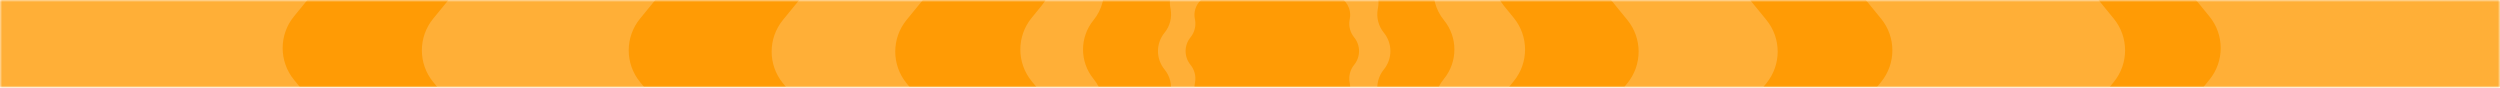 <svg width="600" height="21" viewBox="0 0 600 21" fill="none" xmlns="http://www.w3.org/2000/svg">
<mask id="mask0" mask-type="alpha" maskUnits="userSpaceOnUse" x="0" y="0" width="600" height="21">
<path d="M0 0H600V21H0V0Z" fill="#FFA800"/>
</mask>
<g mask="url(#mask0)">
<path d="M0 0H600V21H0V0Z" fill="#FF9B05"/>
<path fill-rule="evenodd" clip-rule="evenodd" d="M313.252 -316.616C308.659 -320.844 301.591 -320.844 296.997 -316.616L240.872 -264.95C238.034 -262.337 234.112 -261.248 230.333 -262.023L157.463 -276.975C151.48 -278.203 145.531 -274.742 143.64 -268.935L119.039 -193.364C117.899 -189.863 115.215 -187.078 111.758 -185.811L40.662 -159.756C35.179 -157.746 31.939 -152.082 32.986 -146.337L47.467 -66.885C48.097 -63.424 47.178 -59.861 44.951 -57.137L-4.995 3.944C-8.609 8.363 -8.609 14.717 -4.995 19.136L44.951 80.218C47.178 82.941 48.097 86.505 47.467 89.966L32.986 169.417C31.939 175.162 35.179 180.827 40.662 182.836L111.758 208.892C115.215 210.159 117.899 212.943 119.039 216.444L143.64 292.015C145.531 297.822 151.48 301.283 157.463 300.056L230.333 285.104C234.112 284.328 238.034 285.417 240.872 288.03L296.997 339.696C301.591 343.924 308.659 343.924 313.252 339.696L369.377 288.03C372.215 285.417 376.137 284.328 379.916 285.104L452.787 300.056C458.769 301.283 464.719 297.822 466.609 292.015L491.21 216.444C492.35 212.943 495.034 210.159 498.492 208.892L569.587 182.836C575.07 180.827 578.31 175.162 577.263 169.417L562.783 89.966C562.152 86.505 563.072 82.941 565.298 80.218L615.244 19.136C618.858 14.717 618.858 8.363 615.244 3.944L565.298 -57.137C563.072 -59.861 562.152 -63.424 562.783 -66.885L577.263 -146.337C578.31 -152.082 575.07 -157.746 569.587 -159.756L498.492 -185.811C495.034 -187.078 492.35 -189.863 491.21 -193.364L466.609 -268.935C464.719 -274.742 458.769 -278.203 452.787 -276.975L379.916 -262.023C376.137 -261.248 372.215 -262.337 369.377 -264.95L313.252 -316.616ZM308.531 -231.454C303.938 -235.682 296.87 -235.682 292.277 -231.454L253.601 -195.851C250.763 -193.239 246.841 -192.15 243.062 -192.925L192.873 -203.223C186.891 -204.45 180.941 -200.989 179.051 -195.182L161.992 -142.78C160.852 -139.279 158.168 -136.495 154.711 -135.228L105.451 -117.175C99.969 -115.165 96.728 -109.501 97.775 -103.756L107.87 -48.37C108.5 -44.909 107.581 -41.346 105.354 -38.623L70.547 3.944C66.934 8.364 66.934 14.717 70.547 19.136L105.354 61.703C107.581 64.427 108.5 67.99 107.87 71.451L97.775 126.837C96.728 132.581 99.969 138.246 105.451 140.255L154.711 158.308C158.168 159.575 160.852 162.36 161.992 165.861L179.051 218.263C180.941 224.07 186.891 227.531 192.873 226.303L243.062 216.006C246.841 215.23 250.763 216.319 253.601 218.932L292.277 254.534C296.87 258.763 303.938 258.763 308.531 254.534L347.206 218.932C350.045 216.319 353.966 215.23 357.746 216.006L407.934 226.303C413.917 227.531 419.866 224.07 421.757 218.263L438.816 165.861C439.955 162.36 442.64 159.575 446.097 158.308L495.356 140.255C500.839 138.246 504.08 132.581 503.033 126.837L492.938 71.451C492.307 67.99 493.227 64.427 495.454 61.703L530.26 19.136C533.874 14.717 533.874 8.364 530.26 3.944L495.454 -38.623C493.227 -41.346 492.307 -44.909 492.938 -48.37L503.033 -103.756C504.08 -109.501 500.839 -115.165 495.356 -117.175L446.097 -135.228C442.64 -136.495 439.955 -139.279 438.816 -142.78L421.757 -195.182C419.866 -200.989 413.917 -204.45 407.934 -203.223L357.746 -192.925C353.966 -192.15 350.045 -193.239 347.206 -195.851L308.531 -231.454Z" fill="#FFAF37"/>
<path fill-rule="evenodd" clip-rule="evenodd" d="M313.722 -496.652C309.129 -500.88 302.061 -500.88 297.468 -496.652L204.351 -410.933C201.512 -408.32 197.591 -407.231 193.811 -408.007L72.858 -432.824C66.875 -434.052 60.925 -430.591 59.035 -424.784L18.445 -300.097C17.305 -296.596 14.621 -293.812 11.164 -292.544L-106.222 -249.524C-111.705 -247.515 -114.946 -241.85 -113.899 -236.105L-90.12 -105.635C-89.489 -102.174 -90.409 -98.611 -92.635 -95.888L-174.676 4.444C-178.289 8.863 -178.289 15.217 -174.676 19.636L-92.635 119.968C-90.409 122.691 -89.489 126.254 -90.12 129.715L-113.899 260.185C-114.946 265.93 -111.705 271.595 -106.222 273.604L11.164 316.624C14.621 317.891 17.305 320.676 18.445 324.177L59.035 448.864C60.925 454.67 66.875 458.132 72.858 456.904L193.811 432.086C197.591 431.311 201.512 432.4 204.351 435.013L297.468 520.732C302.061 524.96 309.129 524.96 313.722 520.732L406.84 435.013C409.678 432.4 413.6 431.311 417.379 432.086L538.333 456.904C544.315 458.132 550.265 454.671 552.155 448.864L592.745 324.177C593.885 320.676 596.569 317.891 600.027 316.624L717.413 273.604C722.896 271.595 726.136 265.93 725.089 260.185L701.31 129.715C700.679 126.254 701.599 122.691 703.826 119.968L785.866 19.636C789.48 15.217 789.48 8.863 785.866 4.444L703.826 -95.888C701.599 -98.611 700.679 -102.174 701.31 -105.635L725.089 -236.105C726.136 -241.85 722.896 -247.515 717.413 -249.524L600.027 -292.544C596.569 -293.812 593.885 -296.596 592.745 -300.097L552.155 -424.784C550.265 -430.591 544.315 -434.052 538.333 -432.824L417.379 -408.007C413.6 -407.231 409.678 -408.32 406.84 -410.933L313.722 -496.652ZM306.462 -365.683C301.869 -369.911 294.8 -369.911 290.207 -365.683L223.926 -304.668C221.087 -302.055 217.166 -300.966 213.387 -301.741L127.315 -319.402C121.333 -320.629 115.383 -317.168 113.492 -311.361L84.501 -222.306C83.362 -218.804 80.677 -216.02 77.22 -214.753L-6.585 -184.04C-12.068 -182.03 -15.308 -176.366 -14.261 -170.621L2.773 -77.162C3.403 -73.701 2.484 -70.138 0.257 -67.414L-58.501 4.444C-62.114 8.863 -62.114 15.216 -58.501 19.636L0.257 91.493C2.484 94.217 3.403 97.78 2.773 101.241L-14.261 194.7C-15.308 200.445 -12.068 206.11 -6.585 208.119L77.22 238.832C80.677 240.099 83.362 242.884 84.501 246.385L113.492 335.441C115.383 341.247 121.333 344.708 127.315 343.481L213.387 325.821C217.166 325.045 221.087 326.134 223.926 328.747L290.207 389.762C294.8 393.99 301.869 393.99 306.462 389.762L372.743 328.747C375.582 326.134 379.503 325.045 383.282 325.821L469.354 343.481C475.336 344.708 481.286 341.247 483.177 335.441L512.168 246.385C513.307 242.884 515.992 240.099 519.449 238.832L603.254 208.119C608.737 206.11 611.977 200.445 610.93 194.7L593.896 101.241C593.266 97.78 594.185 94.217 596.412 91.493L655.169 19.636C658.783 15.216 658.783 8.863 655.169 4.444L596.412 -67.414C594.185 -70.138 593.266 -73.701 593.896 -77.162L610.93 -170.621C611.977 -176.366 608.737 -182.03 603.254 -184.04L519.449 -214.753C515.992 -216.02 513.307 -218.804 512.168 -222.306L483.177 -311.361C481.286 -317.168 475.336 -320.629 469.354 -319.402L383.282 -301.741C379.503 -300.966 375.582 -302.055 372.743 -304.668L306.462 -365.683Z" fill="#FFAF37"/>
<path fill-rule="evenodd" clip-rule="evenodd" d="M313.761 -201.013C309.168 -205.241 302.1 -205.241 297.507 -201.013L264.958 -171.05C262.12 -168.437 258.198 -167.348 254.419 -168.124L212.193 -176.788C206.211 -178.015 200.261 -174.554 198.371 -168.747L183.96 -124.479C182.82 -120.978 180.136 -118.194 176.679 -116.927L135.086 -101.684C129.603 -99.674 126.363 -94.01 127.41 -88.265L135.964 -41.328C136.595 -37.867 135.675 -34.304 133.448 -31.581L103.957 4.486C100.344 8.905 100.344 15.258 103.957 19.678L133.448 55.744C135.675 58.468 136.595 62.031 135.964 65.492L127.41 112.428C126.363 118.173 129.603 123.838 135.086 125.847L176.679 141.09C180.136 142.357 182.82 145.142 183.96 148.643L198.371 192.911C200.261 198.718 206.211 202.179 212.193 200.951L254.419 192.287C258.198 191.512 262.12 192.601 264.958 195.214L297.507 225.176C302.1 229.405 309.168 229.405 313.761 225.176L346.31 195.214C349.149 192.601 353.07 191.512 356.849 192.287L399.075 200.951C405.057 202.179 411.007 198.717 412.897 192.911L427.308 148.643C428.448 145.142 431.132 142.357 434.589 141.09L476.182 125.847C481.665 123.838 484.906 118.173 483.859 112.428L475.304 65.492C474.673 62.031 475.593 58.468 477.82 55.744L507.311 19.678C510.925 15.258 510.925 8.905 507.311 4.486L477.82 -31.581C475.593 -34.304 474.673 -37.867 475.304 -41.328L483.859 -88.265C484.906 -94.01 481.665 -99.674 476.182 -101.684L434.589 -116.927C431.132 -118.194 428.448 -120.978 427.308 -124.479L412.897 -168.747C411.007 -174.554 405.057 -178.015 399.075 -176.788L356.849 -168.124C353.07 -167.348 349.149 -168.437 346.31 -171.05L313.761 -201.013ZM310.658 -145.045C306.065 -149.274 298.997 -149.274 294.404 -145.045L273.323 -125.639C270.484 -123.026 266.563 -121.938 262.784 -122.713L235.464 -128.318C229.482 -129.546 223.532 -126.085 221.642 -120.278L212.188 -91.237C211.048 -87.735 208.364 -84.951 204.906 -83.684L177.664 -73.7C172.181 -71.69 168.941 -66.026 169.988 -60.281L175.659 -29.16C176.29 -25.7 175.371 -22.136 173.144 -19.413L153.602 4.486C149.988 8.905 149.988 15.259 153.602 19.678L173.144 43.577C175.371 46.3 176.29 49.864 175.659 53.325L169.988 84.445C168.941 90.19 172.181 95.854 177.664 97.864L204.906 107.848C208.364 109.115 211.048 111.899 212.188 115.401L221.642 144.442C223.532 150.249 229.482 153.71 235.464 152.482L262.784 146.877C266.563 146.102 270.484 147.19 273.323 149.803L294.404 169.209C298.997 173.438 306.065 173.438 310.658 169.209L331.739 149.803C334.578 147.19 338.5 146.102 342.279 146.877L369.598 152.482C375.58 153.71 381.53 150.249 383.42 144.442L392.875 115.401C394.014 111.899 396.699 109.115 400.156 107.848L427.398 97.864C432.881 95.854 436.122 90.19 435.075 84.445L429.403 53.325C428.772 49.864 429.692 46.3 431.919 43.577L451.46 19.678C455.074 15.259 455.074 8.905 451.46 4.486L431.919 -19.413C429.692 -22.136 428.772 -25.7 429.403 -29.16L435.075 -60.281C436.122 -66.026 432.881 -71.69 427.398 -73.7L400.156 -83.684C396.699 -84.951 394.014 -87.735 392.875 -91.237L383.42 -120.278C381.53 -126.085 375.58 -129.546 369.598 -128.318L342.279 -122.713C338.499 -121.938 334.578 -123.026 331.739 -125.639L310.658 -145.045Z" fill="#FFAF37"/>
<path fill-rule="evenodd" clip-rule="evenodd" d="M314.046 -111.942C309.453 -116.17 302.385 -116.17 297.792 -111.942L283.432 -98.723C280.593 -96.11 276.672 -95.021 272.893 -95.797L254.31 -99.609C248.327 -100.837 242.377 -97.376 240.487 -91.569L233.938 -71.451C232.798 -67.95 230.114 -65.166 226.657 -63.899L207.824 -56.997C202.342 -54.988 199.101 -49.323 200.148 -43.578L204.131 -21.727C204.762 -18.266 203.842 -14.703 201.615 -11.979L187.904 4.788C184.291 9.207 184.291 15.561 187.904 19.98L201.615 36.748C203.842 39.471 204.762 43.034 204.131 46.495L200.148 68.346C199.101 74.091 202.342 79.756 207.824 81.765L226.657 88.667C230.114 89.934 232.798 92.718 233.938 96.22L240.487 116.337C242.377 122.144 248.327 125.605 254.31 124.378L272.893 120.565C276.672 119.789 280.593 120.878 283.432 123.491L297.792 136.71C302.385 140.939 309.453 140.939 314.046 136.71L328.406 123.491C331.245 120.878 335.166 119.789 338.945 120.565L357.528 124.378C363.511 125.605 369.461 122.144 371.351 116.337L377.9 96.22C379.04 92.718 381.724 89.934 385.181 88.667L404.014 81.765C409.496 79.756 412.737 74.091 411.69 68.346L407.707 46.495C407.077 43.034 407.996 39.471 410.223 36.748L423.934 19.98C427.547 15.561 427.547 9.207 423.934 4.788L410.223 -11.979C407.996 -14.703 407.077 -18.266 407.707 -21.727L411.69 -43.578C412.737 -49.323 409.496 -54.988 404.014 -56.997L385.181 -63.899C381.724 -65.166 379.04 -67.95 377.9 -71.451L371.351 -91.569C369.461 -97.376 363.511 -100.837 357.528 -99.609L338.945 -95.797C335.166 -95.021 331.245 -96.11 328.406 -98.723L314.046 -111.942ZM312.193 -78.498C307.6 -82.727 300.532 -82.727 295.939 -78.498L288.431 -71.588C285.593 -68.975 281.671 -67.886 277.892 -68.661L268.216 -70.647C262.234 -71.874 256.284 -68.413 254.394 -62.606L250.807 -51.587C249.667 -48.086 246.983 -45.301 243.525 -44.034L233.268 -40.275C227.786 -38.266 224.545 -32.601 225.592 -26.856L227.852 -14.456C228.483 -10.995 227.563 -7.432 225.336 -4.708L217.571 4.788C213.958 9.207 213.958 15.561 217.571 19.98L225.336 29.477C227.563 32.2 228.483 35.763 227.852 39.224L225.592 51.624C224.545 57.369 227.786 63.034 233.268 65.043L243.525 68.802C246.983 70.069 249.667 72.854 250.807 76.355L254.394 87.374C256.284 93.181 262.234 96.642 268.216 95.415L277.892 93.429C281.671 92.654 285.593 93.743 288.431 96.356L295.939 103.266C300.532 107.495 307.6 107.495 312.193 103.266L319.7 96.356C322.539 93.743 326.46 92.654 330.24 93.429L339.915 95.415C345.898 96.642 351.848 93.181 353.738 87.374L357.325 76.355C358.465 72.854 361.149 70.069 364.606 68.802L374.863 65.043C380.346 63.034 383.587 57.369 382.54 51.624L380.28 39.224C379.649 35.763 380.569 32.2 382.795 29.477L390.56 19.98C394.174 15.561 394.174 9.207 390.56 4.788L382.795 -4.708C380.569 -7.432 379.649 -10.995 380.28 -14.456L382.54 -26.856C383.587 -32.601 380.346 -38.266 374.863 -40.275L364.606 -44.034C361.149 -45.301 358.465 -48.086 357.325 -51.587L353.738 -62.606C351.848 -68.413 345.898 -71.874 339.915 -70.647L330.24 -68.661C326.46 -67.886 322.539 -68.975 319.7 -71.588L312.193 -78.498Z" fill="#FFAF37"/>
<path fill-rule="evenodd" clip-rule="evenodd" d="M313.576 -48.612C308.983 -52.84 301.915 -52.84 297.321 -48.612L296.04 -47.432C293.202 -44.82 289.28 -43.731 285.501 -44.506L283.919 -44.831C277.936 -46.058 271.986 -42.597 270.096 -36.79L269.2 -34.038C268.06 -30.537 265.376 -27.753 261.919 -26.485L259.453 -25.582C253.97 -23.573 250.73 -17.908 251.777 -12.163L252.472 -8.35C253.103 -4.889 252.183 -1.326 249.956 1.398L247.593 4.288C243.979 8.707 243.979 15.061 247.593 19.48L249.956 22.37C252.183 25.093 253.103 28.657 252.472 32.118L251.777 35.931C250.73 41.676 253.97 47.34 259.453 49.35L261.919 50.253C265.376 51.52 268.06 54.305 269.2 57.806L270.096 60.558C271.986 66.365 277.936 69.826 283.919 68.599L285.501 68.274C289.28 67.499 293.202 68.587 296.04 71.2L297.321 72.379C301.915 76.608 308.983 76.608 313.576 72.379L314.857 71.2C317.695 68.587 321.617 67.499 325.396 68.274L326.979 68.599C332.961 69.826 338.911 66.365 340.801 60.558L341.697 57.806C342.837 54.305 345.521 51.52 348.978 50.253L351.444 49.35C356.927 47.34 360.167 41.676 359.12 35.931L358.425 32.118C357.794 28.657 358.714 25.093 360.941 22.37L363.304 19.48C366.918 15.061 366.918 8.707 363.304 4.288L360.941 1.398C358.714 -1.326 357.794 -4.889 358.425 -8.35L359.12 -12.163C360.167 -17.908 356.927 -23.573 351.444 -25.582L348.978 -26.485C345.521 -27.753 342.837 -30.537 341.697 -34.038L340.801 -36.79C338.911 -42.597 332.961 -46.058 326.979 -44.831L325.396 -44.506C321.617 -43.731 317.695 -44.82 314.857 -47.432L313.576 -48.612ZM311.184 -32.686C307.409 -36.161 301.576 -36.161 297.801 -32.686C295.48 -30.549 292.267 -29.653 289.176 -30.287C284.284 -31.291 279.419 -28.461 277.873 -23.712L277.663 -23.069C276.673 -20.025 274.339 -17.605 271.334 -16.504C266.568 -14.757 263.752 -9.833 264.662 -4.84L264.777 -4.206C265.363 -0.996 264.509 2.31 262.443 4.837C259.091 8.936 259.091 14.83 262.443 18.93C264.509 21.456 265.363 24.762 264.777 27.973L264.662 28.606C263.752 33.6 266.568 38.524 271.334 40.27C274.339 41.372 276.673 43.792 277.663 46.835L277.873 47.479C279.419 52.227 284.284 55.057 289.176 54.054C292.267 53.42 295.48 54.316 297.801 56.453C301.576 59.928 307.409 59.928 311.184 56.453C313.505 54.316 316.718 53.42 319.809 54.054C324.701 55.057 329.566 52.227 331.112 47.479L331.322 46.835C332.312 43.792 334.646 41.372 337.651 40.27C342.417 38.524 345.233 33.6 344.323 28.606L344.208 27.973C343.623 24.762 344.476 21.456 346.542 18.93C349.894 14.83 349.894 8.936 346.542 4.837C344.476 2.31 343.623 -0.996 344.208 -4.206L344.323 -4.84C345.233 -9.833 342.417 -14.757 337.651 -16.504C334.646 -17.605 332.312 -20.025 331.322 -23.069L331.112 -23.712C329.566 -28.461 324.701 -31.291 319.809 -30.287C316.718 -29.653 313.505 -30.549 311.184 -32.686Z" fill="#FFAF37"/>
<path fill-rule="evenodd" clip-rule="evenodd" d="M309.994 -15.632C307.631 -17.807 303.98 -17.807 301.618 -15.632C300.165 -14.294 298.154 -13.733 296.22 -14.13C293.158 -14.758 290.113 -12.987 289.145 -10.015L289.014 -9.613C288.394 -7.708 286.934 -6.193 285.053 -5.504C282.07 -4.411 280.307 -1.329 280.877 1.796L280.949 2.193C281.315 4.202 280.781 6.271 279.489 7.853C277.39 10.418 277.39 14.107 279.489 16.673C280.781 18.255 281.315 20.323 280.949 22.333L280.877 22.729C280.307 25.855 282.07 28.936 285.053 30.03C286.934 30.719 288.394 32.234 289.014 34.138L289.145 34.541C290.113 37.513 293.158 39.284 296.22 38.656C298.154 38.259 300.165 38.82 301.618 40.158C303.98 42.333 307.631 42.333 309.994 40.158C311.446 38.82 313.458 38.259 315.392 38.656C318.454 39.284 321.499 37.513 322.466 34.541L322.597 34.138C323.217 32.234 324.678 30.719 326.559 30.03C329.541 28.936 331.304 25.855 330.735 22.729L330.662 22.333C330.296 20.323 330.83 18.255 332.123 16.673C334.221 14.107 334.221 10.418 332.123 7.853C330.83 6.271 330.296 4.202 330.662 2.193L330.735 1.796C331.304 -1.329 329.541 -4.411 326.559 -5.504C324.678 -6.193 323.217 -7.708 322.597 -9.613L322.466 -10.015C321.499 -12.987 318.454 -14.758 315.392 -14.13C313.458 -13.733 311.446 -14.294 309.994 -15.632ZM308.484 -8.555C306.721 -10.178 303.997 -10.178 302.233 -8.555C301.149 -7.557 299.648 -7.138 298.205 -7.434C295.92 -7.903 293.648 -6.581 292.926 -4.363L292.828 -4.063C292.365 -2.641 291.275 -1.511 289.872 -0.996C287.646 -0.181 286.33 2.119 286.755 4.451L286.809 4.747C287.082 6.247 286.684 7.791 285.719 8.971C284.153 10.886 284.153 13.639 285.719 15.554C286.684 16.734 287.082 18.278 286.809 19.777L286.755 20.073C286.33 22.405 287.646 24.705 289.872 25.521C291.275 26.035 292.365 27.166 292.828 28.587L292.926 28.888C293.648 31.105 295.92 32.428 298.205 31.959C299.648 31.663 301.149 32.081 302.233 33.079C303.997 34.702 306.721 34.702 308.484 33.079C309.568 32.081 311.069 31.663 312.513 31.959C314.797 32.428 317.07 31.105 317.792 28.888L317.89 28.587C318.353 27.166 319.442 26.035 320.846 25.521C323.072 24.705 324.387 22.405 323.962 20.073L323.908 19.777C323.635 18.278 324.034 16.734 324.999 15.554C326.564 13.639 326.564 10.886 324.999 8.971C324.034 7.791 323.635 6.247 323.908 4.747L323.962 4.451C324.387 2.119 323.072 -0.181 320.846 -0.996C319.442 -1.511 318.353 -2.641 317.89 -4.063L317.792 -4.363C317.07 -6.581 314.797 -7.903 312.513 -7.434C311.069 -7.138 309.568 -7.557 308.484 -8.555Z" fill="#FFAF37"/>
</g>
</svg>
